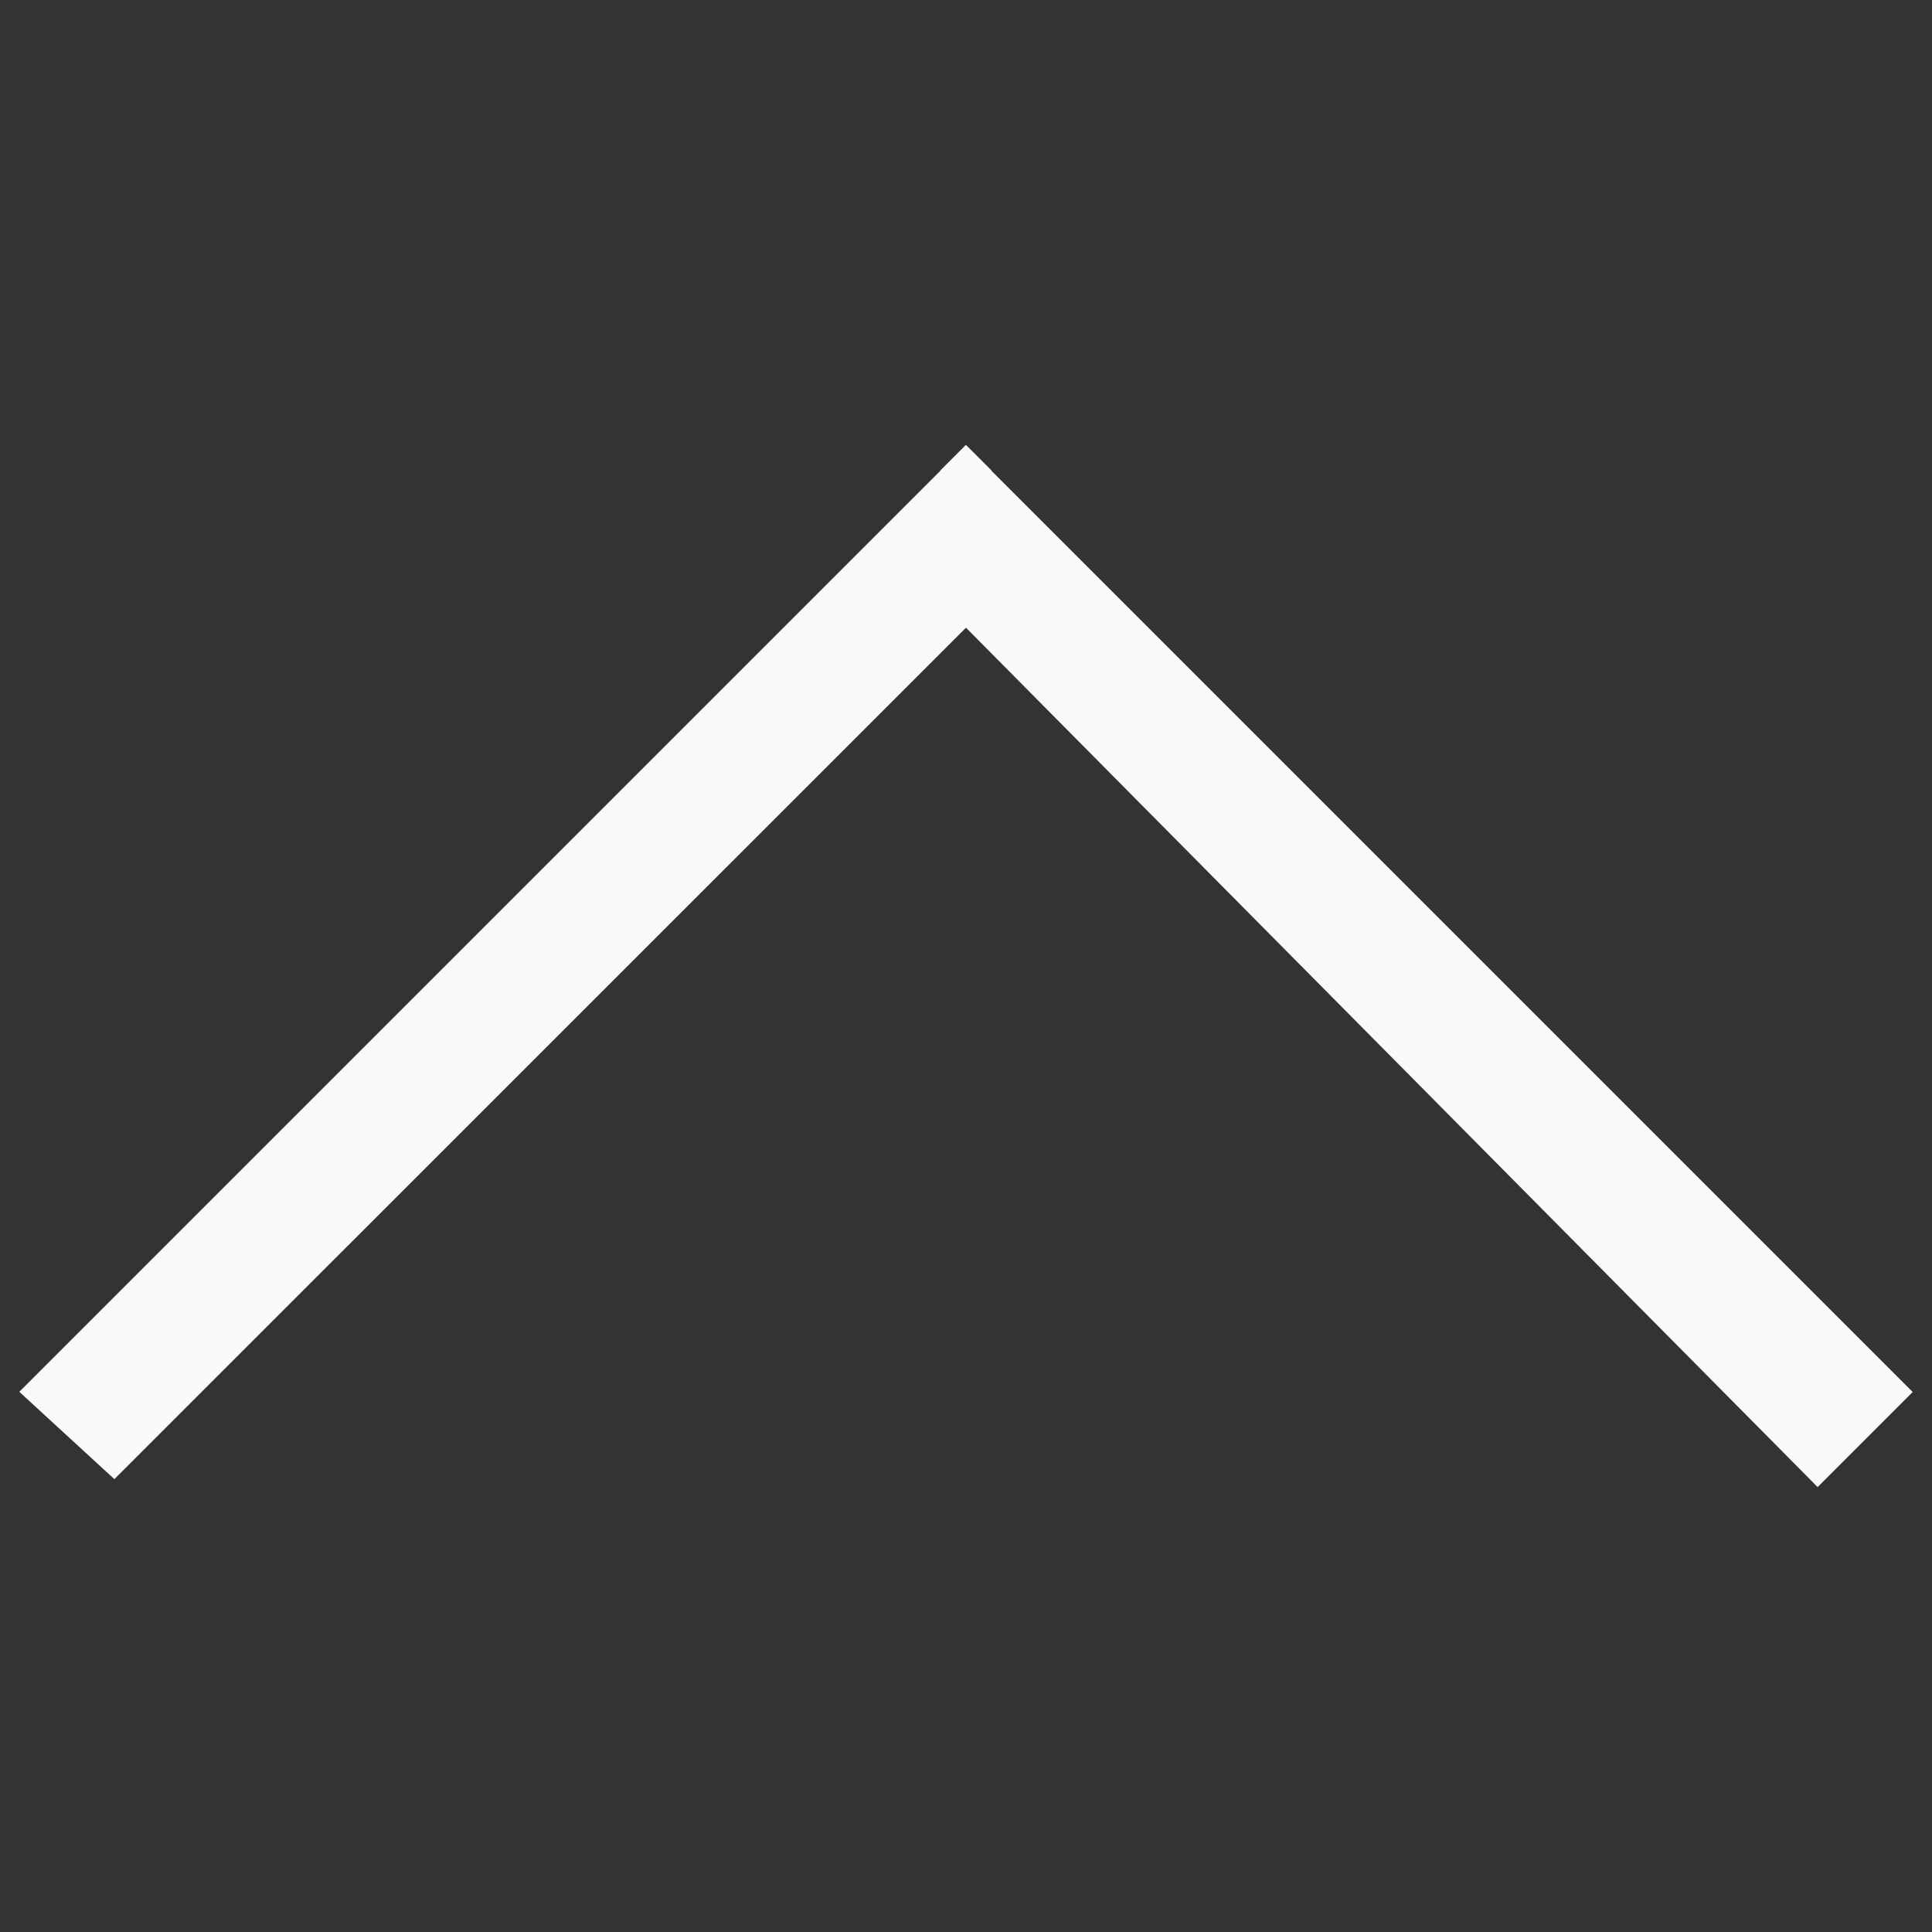 <?xml version="1.0" encoding="UTF-8" standalone="no"?>
<svg
   xmlns:dc="http://purl.org/dc/elements/1.1/"
   xmlns:cc="http://creativecommons.org/ns#"
   xmlns:rdf="http://www.w3.org/1999/02/22-rdf-syntax-ns#"
   xmlns:svg="http://www.w3.org/2000/svg"
   xmlns="http://www.w3.org/2000/svg"
   xmlns:sodipodi="http://sodipodi.sourceforge.net/DTD/sodipodi-0.dtd"
   xmlns:inkscape="http://www.inkscape.org/namespaces/inkscape"
   version="1.1"
   viewBox="0 0 1000 1000"
   id="svg846"
   sodipodi:docname="arrow-up.svg"
   inkscape:version="0.92.3 (2405546, 2018-03-11)">
  <rect x="0" y="0" width="1000" height="1000" fill="#333333" stroke="none"/>
  <defs
     id="defs850" />
  <sodipodi:namedview
     pagecolor="#ffffff"
     bordercolor="#666666"
     borderopacity="1"
     objecttolerance="10"
     gridtolerance="10"
     guidetolerance="10"
     inkscape:pageopacity="0"
     inkscape:pageshadow="2"
     inkscape:window-width="1600"
     inkscape:window-height="845"
     id="namedview848"
     showgrid="false"
     inkscape:zoom="0.46244784"
     inkscape:cx="444.75247"
     inkscape:cy="501.93515"
     inkscape:window-x="0"
     inkscape:window-y="0"
     inkscape:window-maximized="1"
     inkscape:current-layer="svg846"
     inkscape:pagecheckerboard="true" />
  <path
     d="m 751.7,499.9 -13.2,-13.2 -0.1,0.1 L 261.6,10 216.4,59.2 657.1,500 212.3,940.8 261.5,990 738.3,513.2 l 0.1,0.1 13.2,-13.2 z"
     id="path844"
     style="fill:#f9f9f9"
     inkscape:connector-curvature="0"
     sodipodi:nodetypes="cccccccccccc"
     transform="rotate(-90,491,491)" />
</svg>

